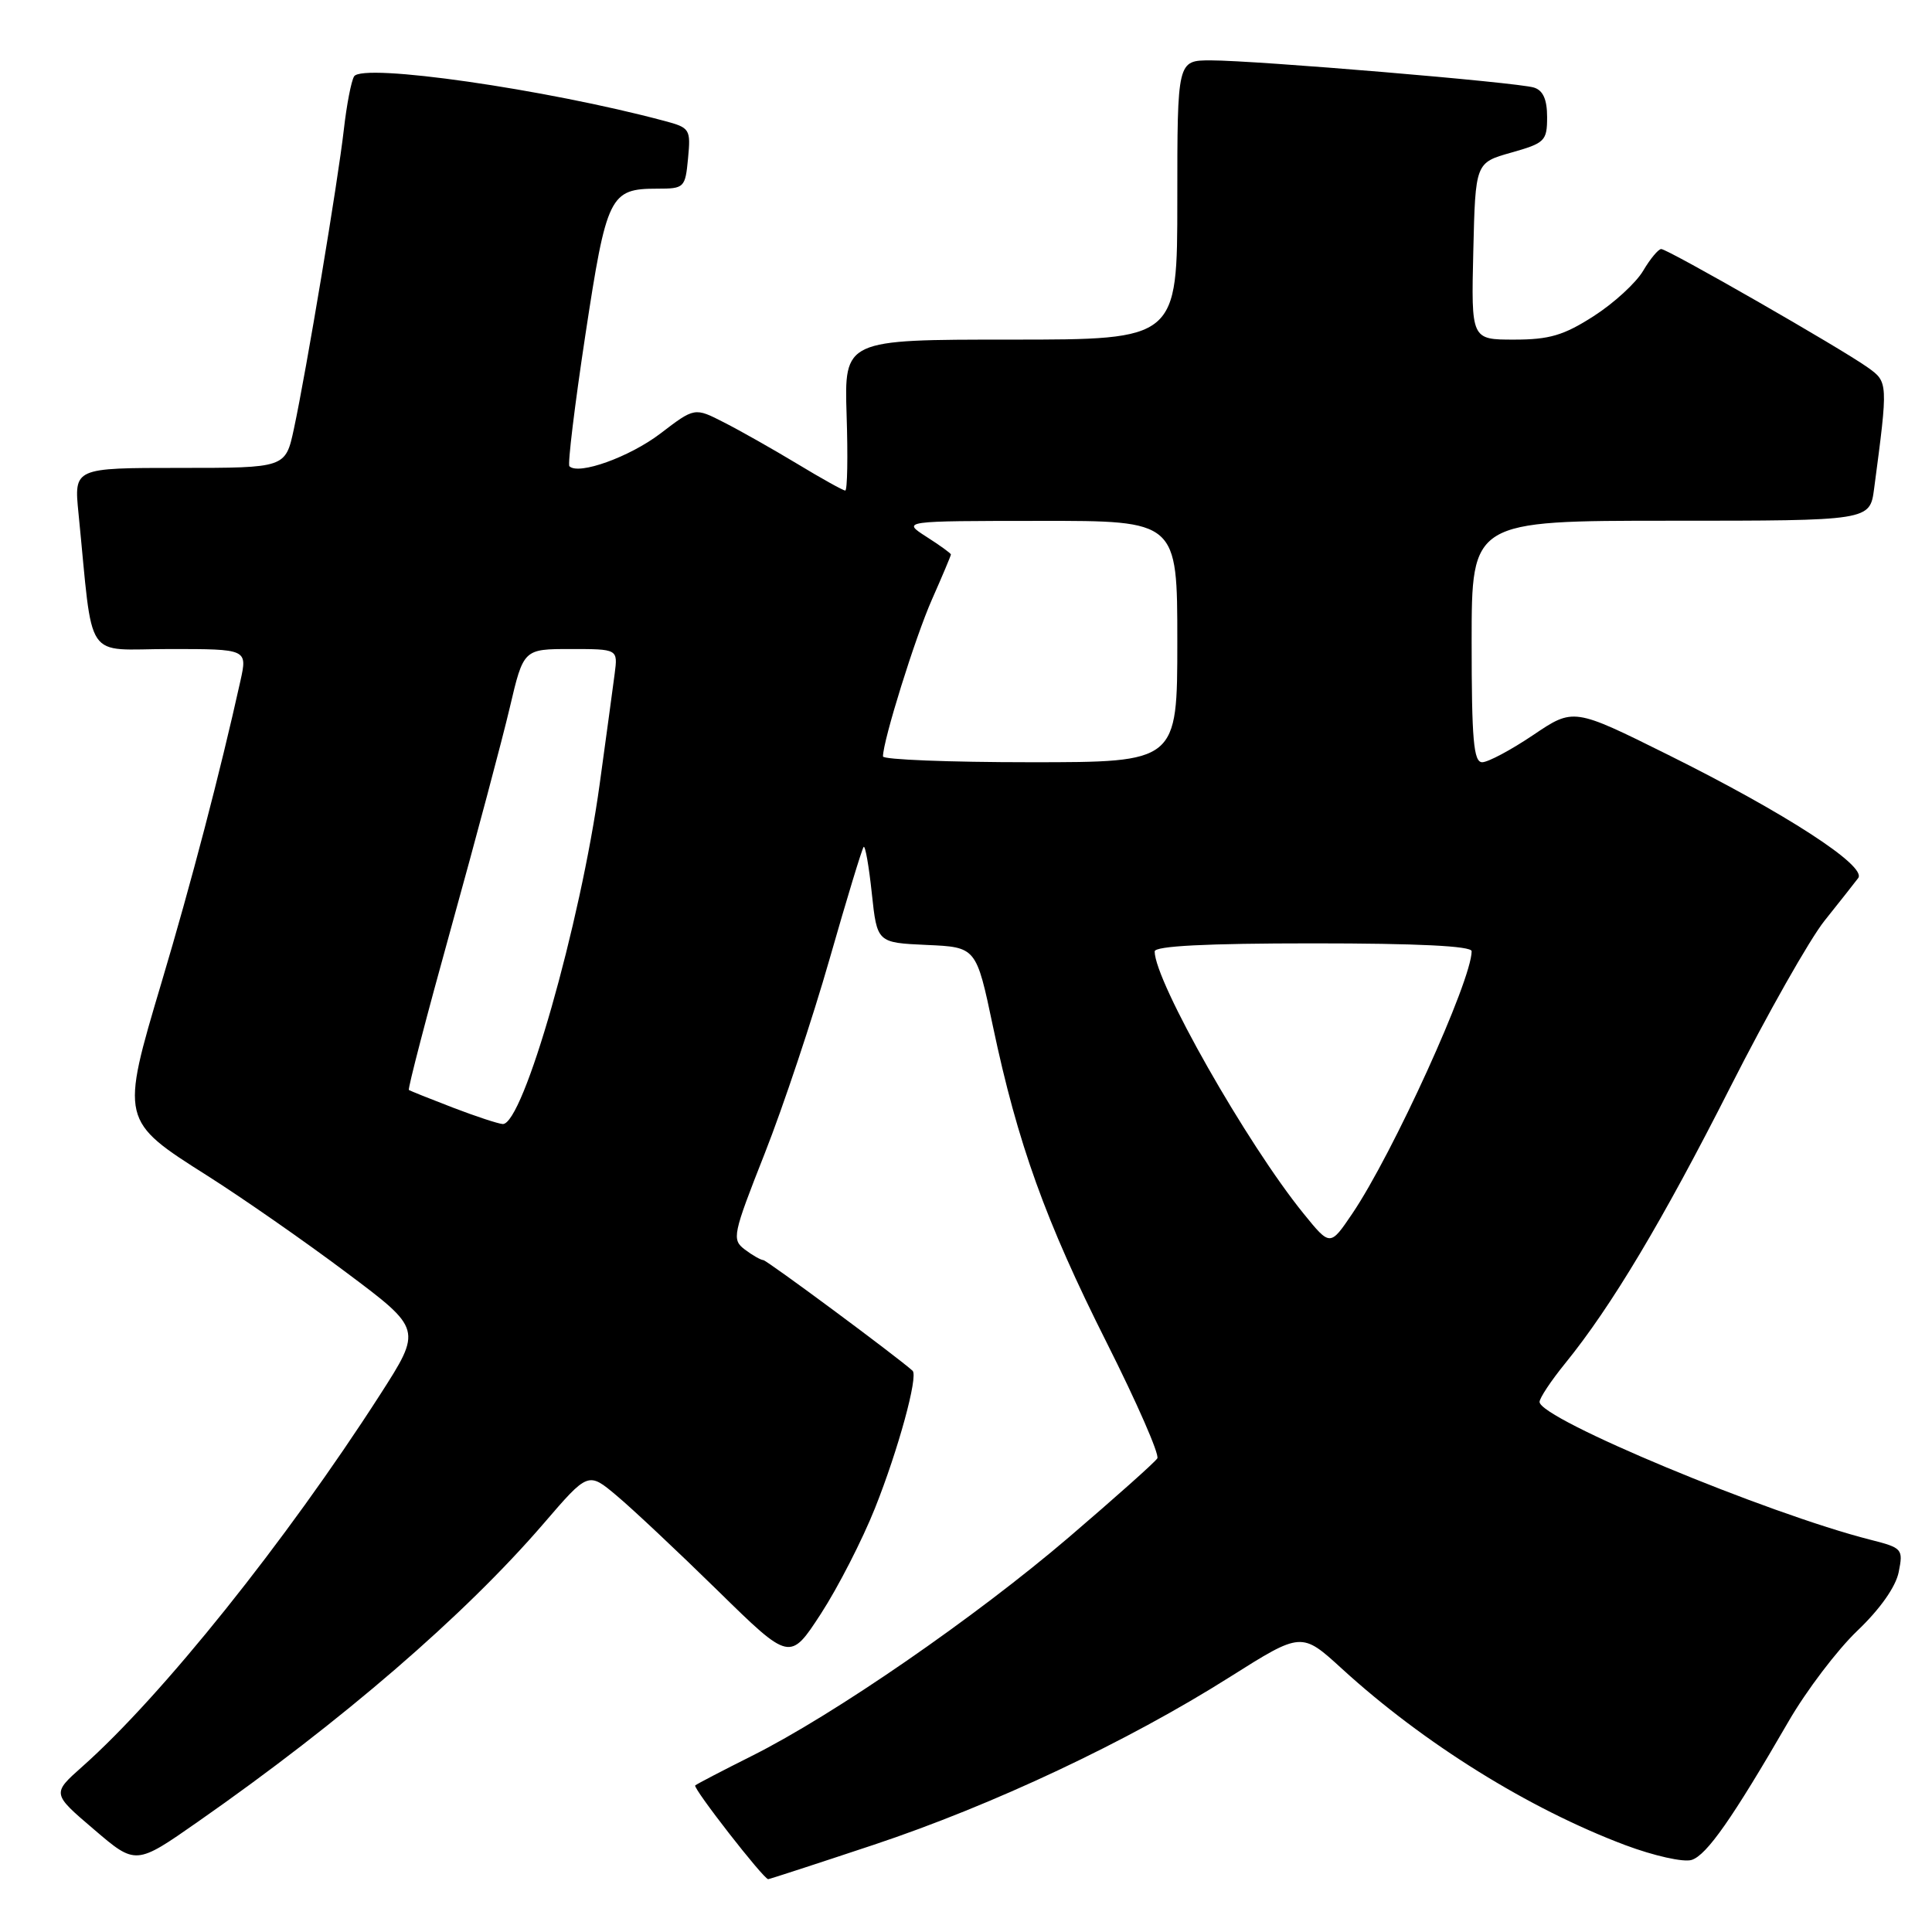 <?xml version="1.0" encoding="UTF-8" standalone="no"?>
<!DOCTYPE svg PUBLIC "-//W3C//DTD SVG 1.1//EN" "http://www.w3.org/Graphics/SVG/1.1/DTD/svg11.dtd" >
<svg xmlns="http://www.w3.org/2000/svg" xmlns:xlink="http://www.w3.org/1999/xlink" version="1.1" viewBox="0 0 256 256">
 <g >
 <path fill="currentColor"
d=" M 115.79 244.44 C 131.57 239.18 149.36 230.81 162.98 222.20 C 172.46 216.22 172.46 216.22 177.84 221.14 C 188.65 231.01 202.56 239.67 215.36 244.49 C 219.16 245.91 223.08 246.79 224.15 246.45 C 226.15 245.82 229.56 240.94 236.99 228.10 C 239.34 224.03 243.45 218.62 246.11 216.08 C 249.12 213.21 251.20 210.26 251.59 208.30 C 252.20 205.25 252.07 205.10 247.86 204.03 C 234.20 200.57 204.00 188.00 204.00 185.76 C 204.00 185.25 205.52 182.96 207.38 180.67 C 213.51 173.13 220.30 161.76 229.30 144.00 C 234.18 134.38 239.79 124.47 241.76 122.00 C 243.74 119.53 245.74 116.98 246.22 116.35 C 247.41 114.76 236.56 107.73 221.00 100.00 C 208.50 93.79 208.50 93.79 203.15 97.40 C 200.21 99.38 197.17 101.00 196.40 101.00 C 195.26 101.00 195.00 98.04 195.00 85.00 C 195.00 69.00 195.00 69.00 221.39 69.00 C 247.77 69.00 247.77 69.00 248.33 64.75 C 250.20 50.65 250.19 50.62 247.47 48.68 C 244.01 46.20 220.99 33.00 220.12 33.00 C 219.74 33.00 218.66 34.30 217.72 35.89 C 216.78 37.48 213.84 40.18 211.17 41.89 C 207.20 44.44 205.30 45.00 200.63 45.00 C 194.94 45.00 194.94 45.00 195.22 33.28 C 195.50 21.56 195.50 21.56 200.25 20.22 C 204.71 18.96 205.00 18.68 205.00 15.51 C 205.00 13.17 204.46 11.97 203.25 11.60 C 201.03 10.91 166.36 8.00 160.44 8.00 C 156.00 8.00 156.00 8.00 156.00 26.50 C 156.00 45.00 156.00 45.00 133.93 45.00 C 111.87 45.00 111.87 45.00 112.18 55.00 C 112.36 60.50 112.28 65.00 112.00 65.00 C 111.72 65.00 108.86 63.41 105.64 61.46 C 102.42 59.52 98.04 57.04 95.91 55.96 C 92.04 53.98 92.04 53.98 87.50 57.45 C 83.43 60.55 76.66 62.99 75.45 61.78 C 75.20 61.53 76.15 53.71 77.56 44.41 C 80.38 25.87 80.80 25.00 87.09 25.00 C 90.68 25.00 90.80 24.88 91.17 20.98 C 91.54 17.11 91.42 16.92 88.03 16.02 C 72.29 11.81 48.03 8.33 46.92 10.12 C 46.54 10.74 45.93 13.91 45.56 17.17 C 44.79 23.97 40.59 49.17 38.94 56.84 C 37.83 62.00 37.83 62.00 23.82 62.00 C 9.80 62.00 9.80 62.00 10.40 68.00 C 12.41 88.13 10.98 86.00 22.49 86.00 C 32.79 86.00 32.79 86.00 31.85 90.25 C 29.18 102.31 25.33 117.02 21.41 130.16 C 15.96 148.47 15.96 148.50 27.51 155.81 C 32.13 158.74 40.41 164.50 45.91 168.63 C 55.93 176.13 55.93 176.13 50.35 184.82 C 37.88 204.22 21.48 224.70 10.91 234.08 C 6.88 237.66 6.88 237.66 12.44 242.40 C 17.99 247.15 17.99 247.15 26.24 241.38 C 45.34 228.04 61.56 214.04 72.04 201.87 C 77.94 195.01 77.94 195.01 81.72 198.19 C 83.80 199.93 89.81 205.58 95.09 210.75 C 104.67 220.14 104.67 220.14 108.78 213.82 C 111.04 210.34 114.26 204.05 115.94 199.84 C 119.02 192.12 121.70 182.33 120.92 181.63 C 118.81 179.73 101.62 166.99 101.14 166.97 C 100.79 166.95 99.68 166.32 98.68 165.56 C 96.95 164.24 97.08 163.62 101.33 152.84 C 103.79 146.60 107.66 135.00 109.93 127.05 C 112.20 119.11 114.23 112.43 114.44 112.22 C 114.65 112.01 115.14 114.78 115.52 118.38 C 116.22 124.91 116.22 124.91 122.79 125.21 C 129.36 125.50 129.36 125.50 131.57 136.00 C 134.84 151.52 138.55 161.83 146.65 177.92 C 150.64 185.85 153.66 192.74 153.35 193.24 C 153.05 193.74 147.78 198.43 141.65 203.68 C 129.22 214.31 110.51 227.22 99.64 232.66 C 95.71 234.63 92.33 236.39 92.12 236.58 C 91.76 236.90 101.17 248.99 101.79 249.00 C 101.95 249.00 108.25 246.95 115.79 244.44 Z  M 172.74 160.82 C 165.25 151.60 153.00 130.03 153.00 126.07 C 153.00 125.35 159.81 125.00 174.00 125.00 C 187.84 125.00 195.00 125.35 195.00 126.04 C 195.00 129.92 184.55 152.89 179.18 160.82 C 176.25 165.15 176.25 165.15 172.74 160.82 Z  M 60.00 146.76 C 56.98 145.60 54.36 144.55 54.18 144.43 C 54.01 144.30 56.54 134.59 59.80 122.85 C 63.06 111.11 66.55 98.01 67.55 93.75 C 69.37 86.00 69.37 86.00 75.62 86.00 C 81.87 86.00 81.87 86.00 81.45 89.25 C 81.22 91.04 80.32 97.63 79.46 103.90 C 76.90 122.50 69.31 149.09 66.61 148.94 C 66.00 148.90 63.02 147.92 60.00 146.76 Z  M 117.00 100.23 C 117.00 98.14 121.27 84.44 123.49 79.43 C 124.87 76.31 126.00 73.63 126.00 73.47 C 126.00 73.32 124.54 72.26 122.75 71.12 C 119.50 69.03 119.50 69.03 137.75 69.02 C 156.00 69.00 156.00 69.00 156.00 85.00 C 156.00 101.00 156.00 101.00 136.50 101.00 C 125.78 101.00 117.00 100.65 117.00 100.23 Z "/>
</g>
</svg>